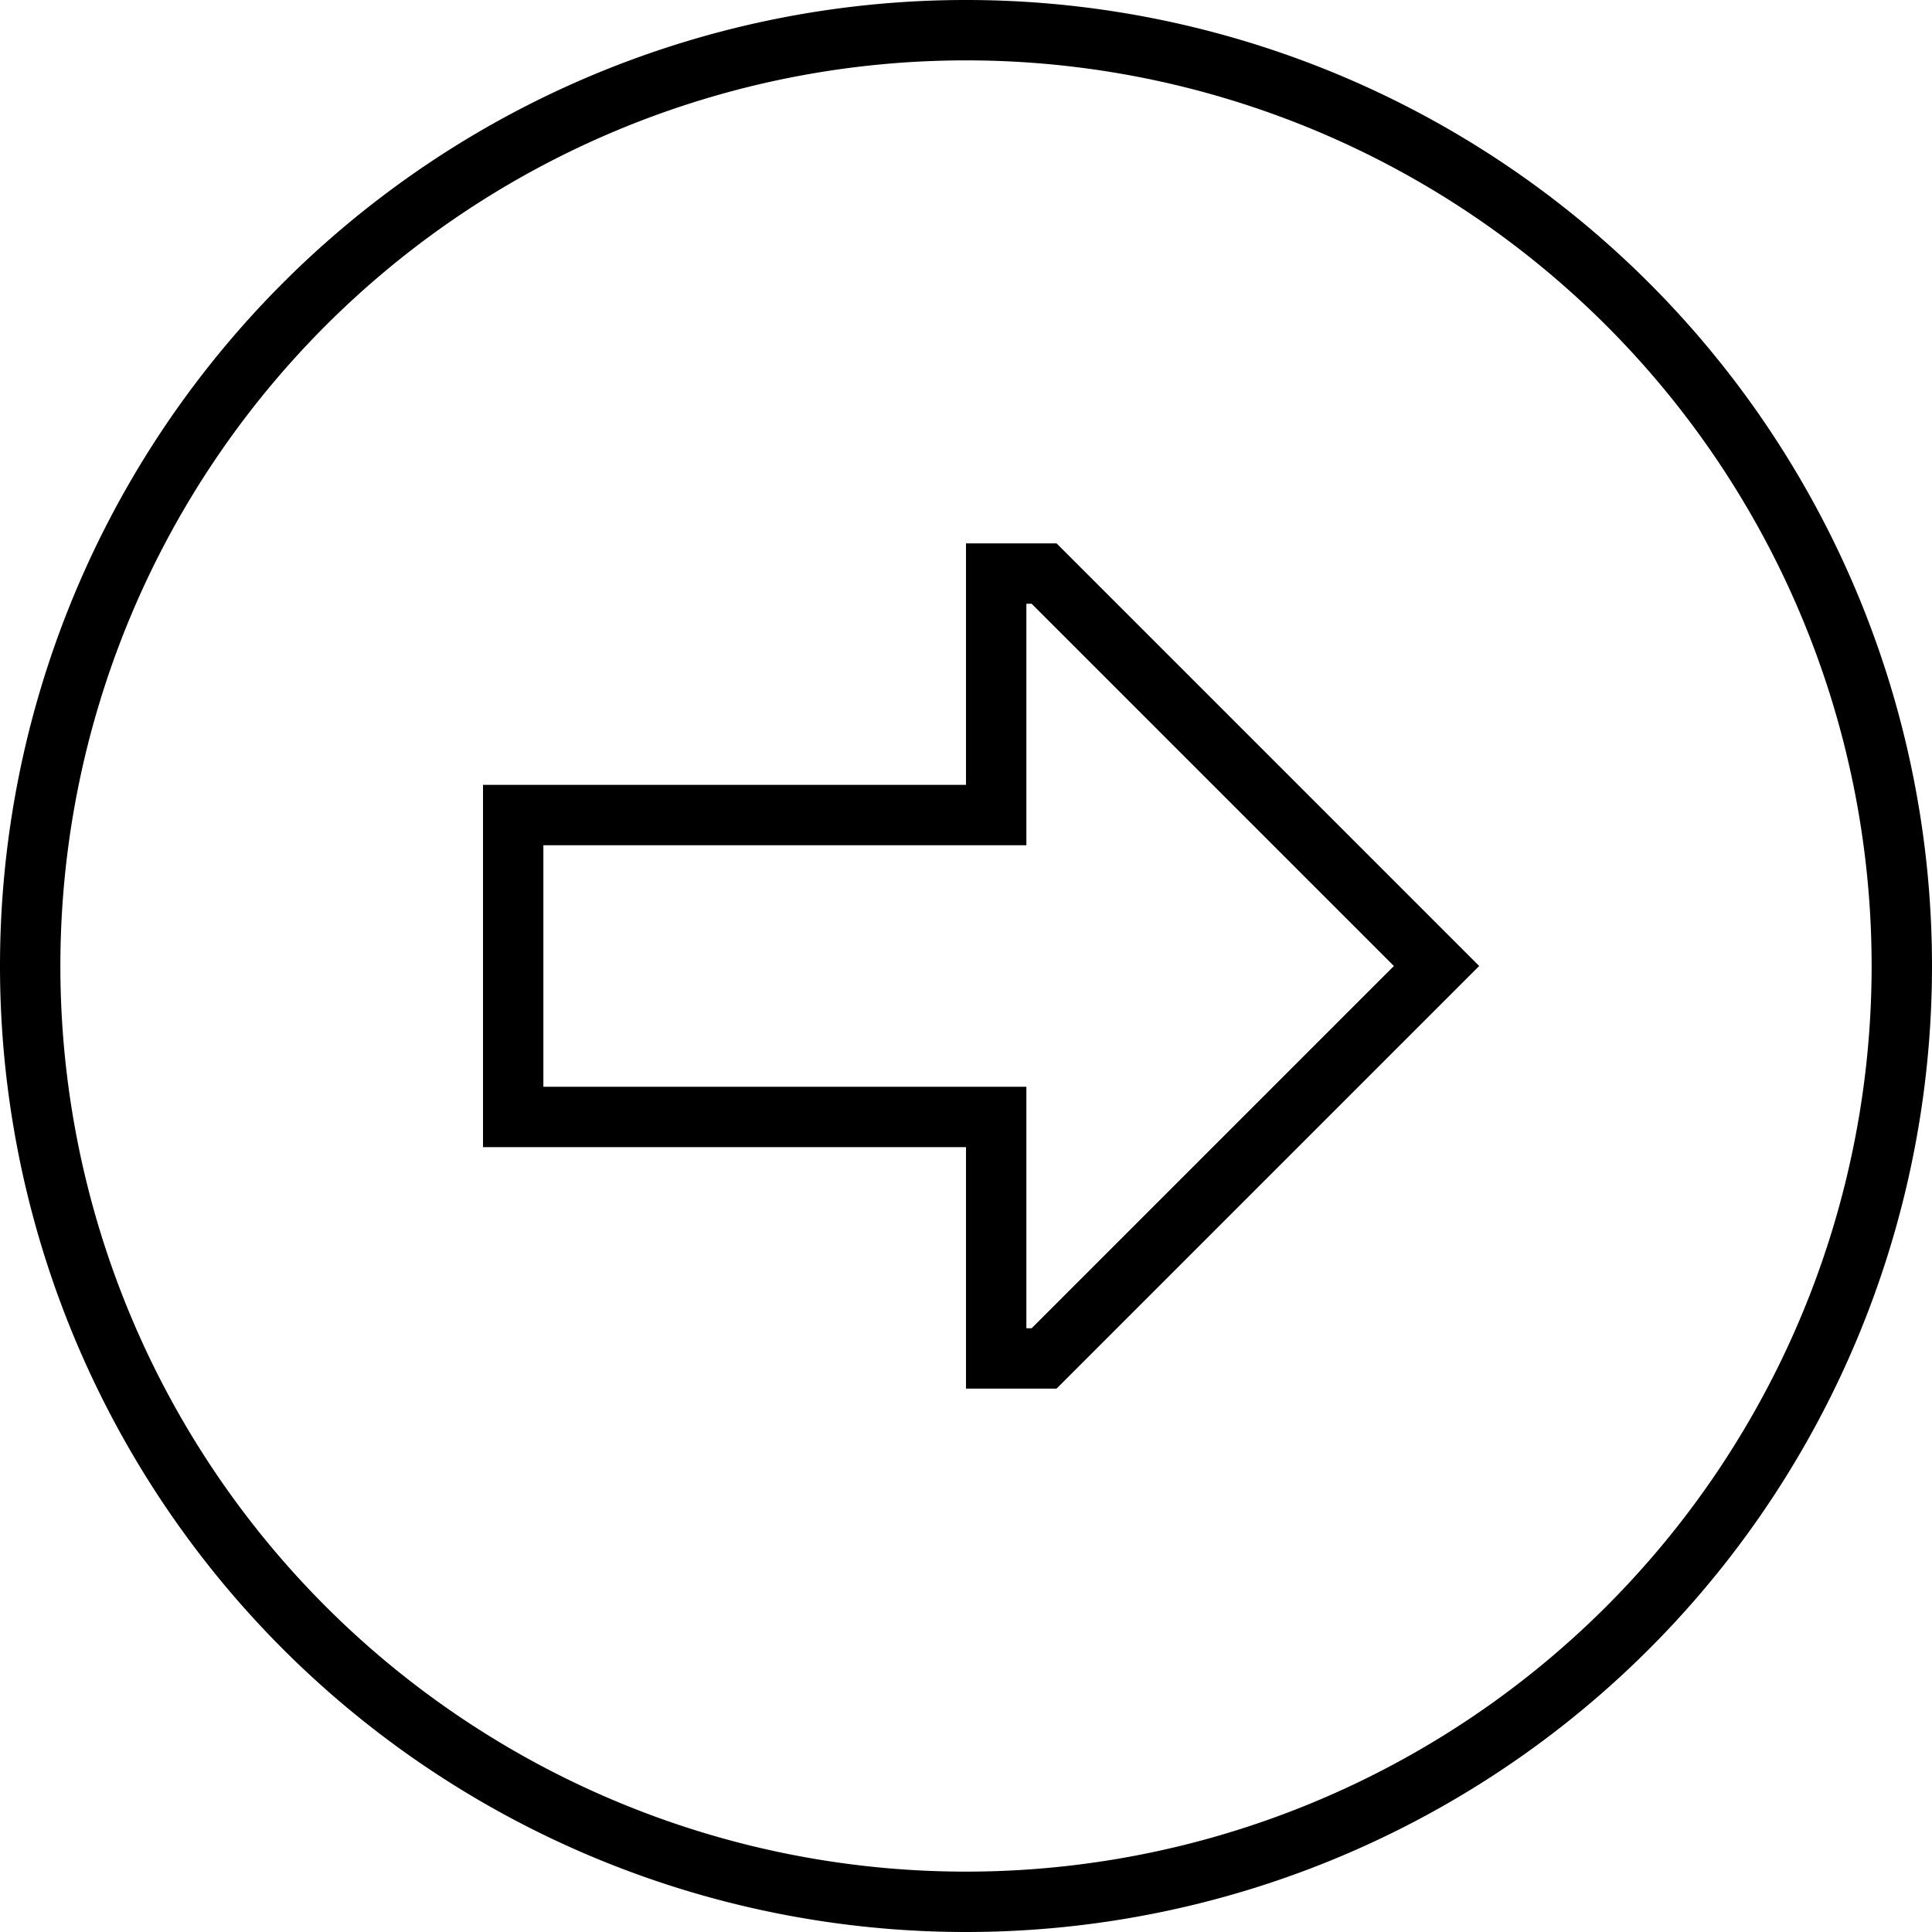 <svg xmlns="http://www.w3.org/2000/svg" viewBox="0 0 512 512"><!--! Font Awesome Pro 7.0.1 by @fontawesome - https://fontawesome.com License - https://fontawesome.com/license (Commercial License) Copyright 2025 Fonticons, Inc. --><path fill="currentColor" d="M496 256a240 240 0 1 1 -480 0 240 240 0 1 1 480 0zM0 256a256 256 0 1 0 512 0 256 256 0 1 0 -512 0zm256-48l-128 0 0 96 128 0 0 64 24 0 112-112-11.3-11.3-100.7-100.7-24 0 0 64zm16 0l0-48 1.4 0 96 96-96 96-1.4 0 0-64-128 0 0-64 128 0 0-16z"/></svg>